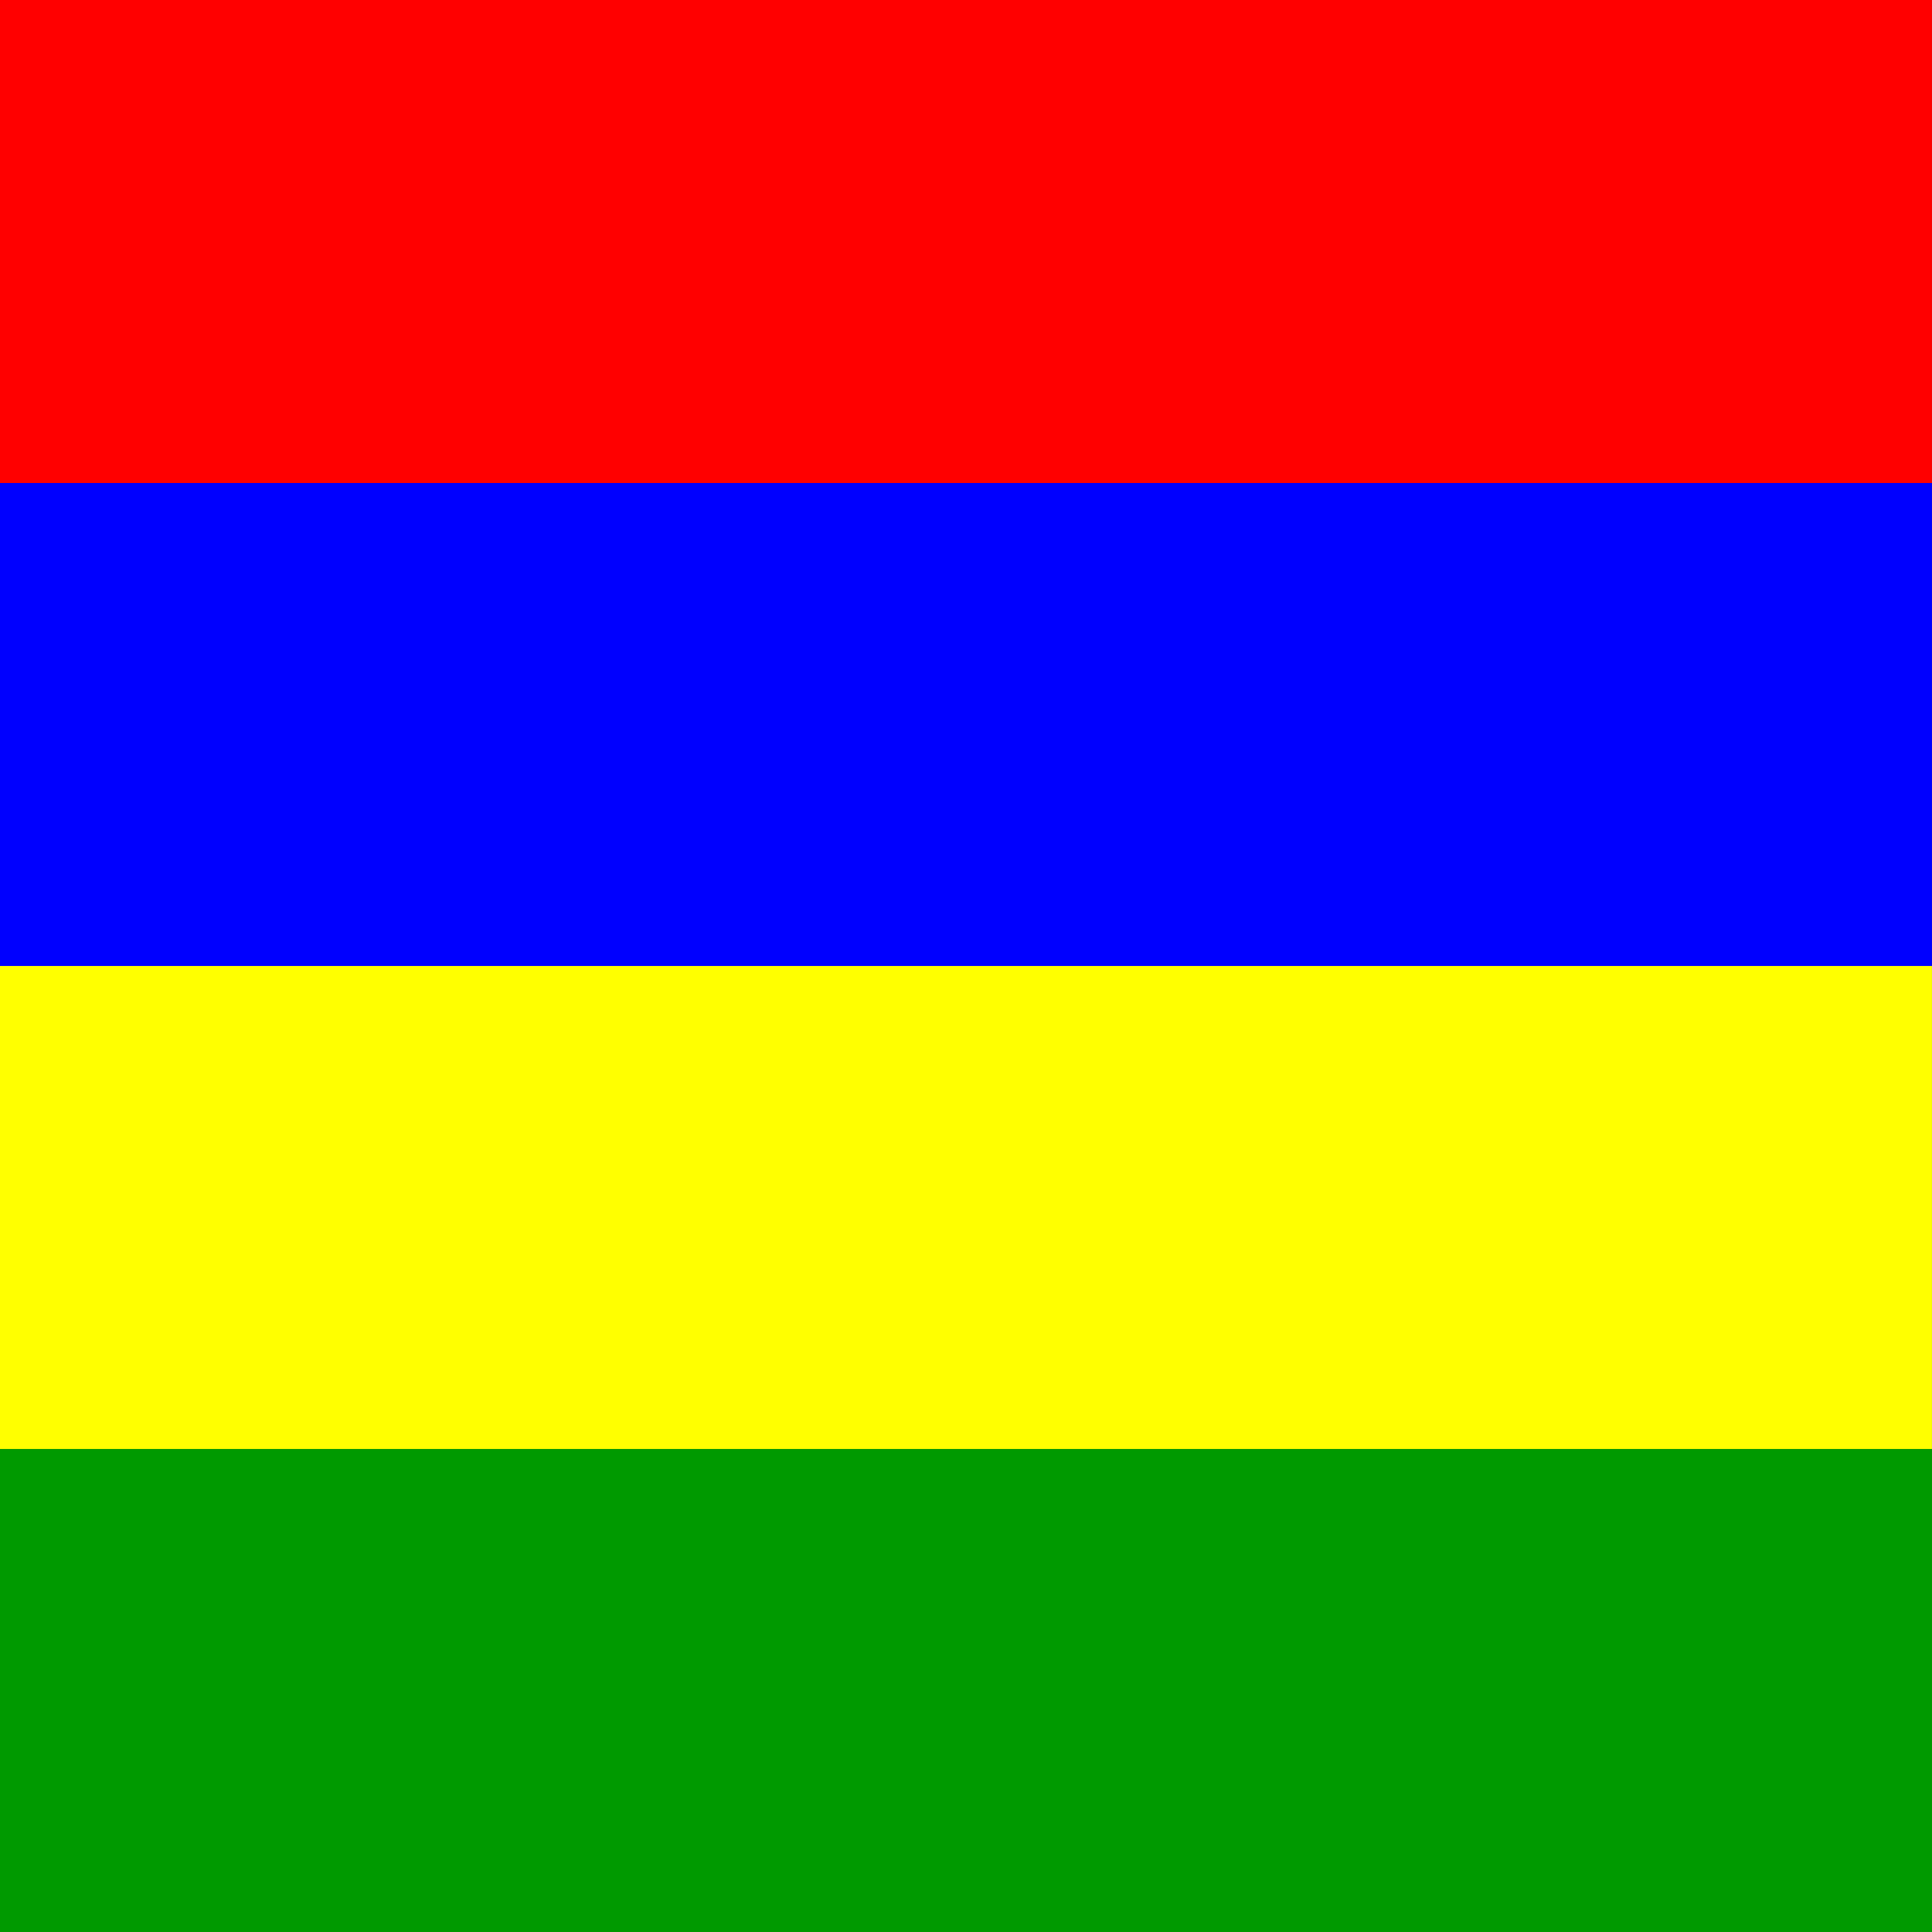 <svg xmlns="http://www.w3.org/2000/svg" height="512" width="512"><rect width="100%" height="100%" fill="#333333" stroke="none"/><g fill-rule="evenodd"><path fill="#009a00" d="M0 383.993h511.993v128H0z"/><path fill="#00f" d="M0 128h511.993v128.002H0z"/><path fill="red" d="M0 0h511.993v128H0z"/><path fill="#ff0" d="M0 255.992h511.993v128H0z"/></g></svg>